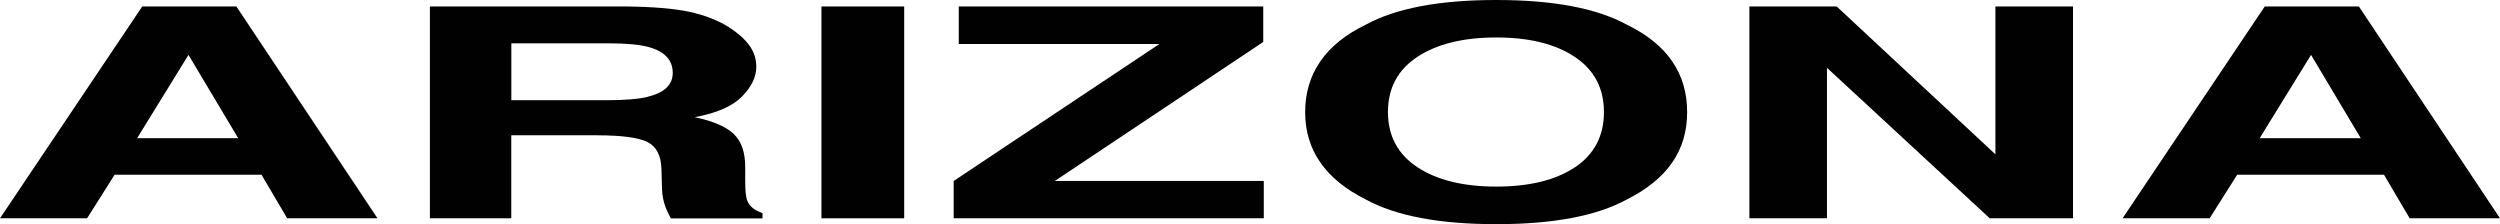 <?xml version="1.0" encoding="UTF-8"?>
<svg id="Layer_1" data-name="Layer 1" xmlns="http://www.w3.org/2000/svg" viewBox="0 0 421.79 37.82">
  <defs>
    <style>
      .cls-1 {
        fill: #010101;
      }
    </style>
  </defs>
  <path class="cls-1" d="M44.11,29.48H19.34l-4.65,7.35H0L24,1.09h15.88l23.81,35.74h-15.24l-4.33-7.35Zm-3.92-6.16l-8.39-14.06-8.67,14.06h17.06Z"/>
  <path class="cls-1" d="M100.77,22.82h-14.51v14.01h-13.73V1.09h32.98c4.71,.05,8.34,.36,10.88,.92,2.54,.57,4.69,1.4,6.46,2.5,1.46,.91,2.62,1.91,3.47,3.01,.85,1.1,1.28,2.35,1.28,3.76,0,1.7-.81,3.37-2.42,5.01-1.61,1.64-4.27,2.8-7.98,3.48,3.1,.66,5.3,1.6,6.59,2.83s1.94,3.08,1.94,5.59v2.4c0,1.63,.12,2.74,.37,3.32,.37,.92,1.22,1.6,2.55,2.04v.9h-15.46c-.43-.79-.73-1.43-.91-1.92-.37-1-.56-2.03-.59-3.08l-.09-3.32c-.06-2.28-.85-3.8-2.35-4.56-1.51-.76-4.33-1.14-8.46-1.14Zm8.53-6.5c2.8-.68,4.2-2.02,4.2-4.02,0-2.17-1.36-3.62-4.06-4.36-1.52-.42-3.8-.63-6.84-.63h-16.33v9.6h15.92c3.16,0,5.54-.19,7.12-.58Z"/>
  <path class="cls-1" d="M138.59,1.09h13.96V36.83h-13.96V1.09Z"/>
  <path class="cls-1" d="M213.22,36.83h-52.32v-6.3L195.61,7.42h-33.85V1.09h51.37V7.08l-35.17,23.45h35.26v6.3Z"/>
  <path class="cls-1" d="M252.45,37.82c-9.61,0-16.96-1.39-22.03-4.17-6.81-3.41-10.22-8.32-10.22-14.74s3.4-11.46,10.22-14.74c5.08-2.78,12.42-4.17,22.03-4.17s16.95,1.39,22.03,4.17c6.78,3.28,10.17,8.2,10.17,14.74s-3.39,11.33-10.17,14.74c-5.08,2.78-12.42,4.17-22.03,4.17Zm13.28-9.6c3.25-2.18,4.88-5.29,4.88-9.31s-1.63-7.11-4.9-9.3-7.69-3.29-13.25-3.29-10.01,1.09-13.32,3.27c-3.32,2.18-4.97,5.29-4.97,9.31s1.66,7.13,4.97,9.31c3.31,2.18,7.75,3.27,13.32,3.27s9.99-1.09,13.28-3.27Z"/>
  <path class="cls-1" d="M349.75,36.83h-14.05l-27.46-25.39v25.39h-13.09V1.09h14.73l26.78,24.95V1.09h13.09V36.83Z"/>
  <path class="cls-1" d="M402.22,29.48h-24.77l-4.65,7.35h-14.69L382.1,1.09h15.88l23.81,35.74h-15.24l-4.33-7.35Zm-3.92-6.16l-8.39-14.06-8.67,14.06h17.06Z"/>
</svg>